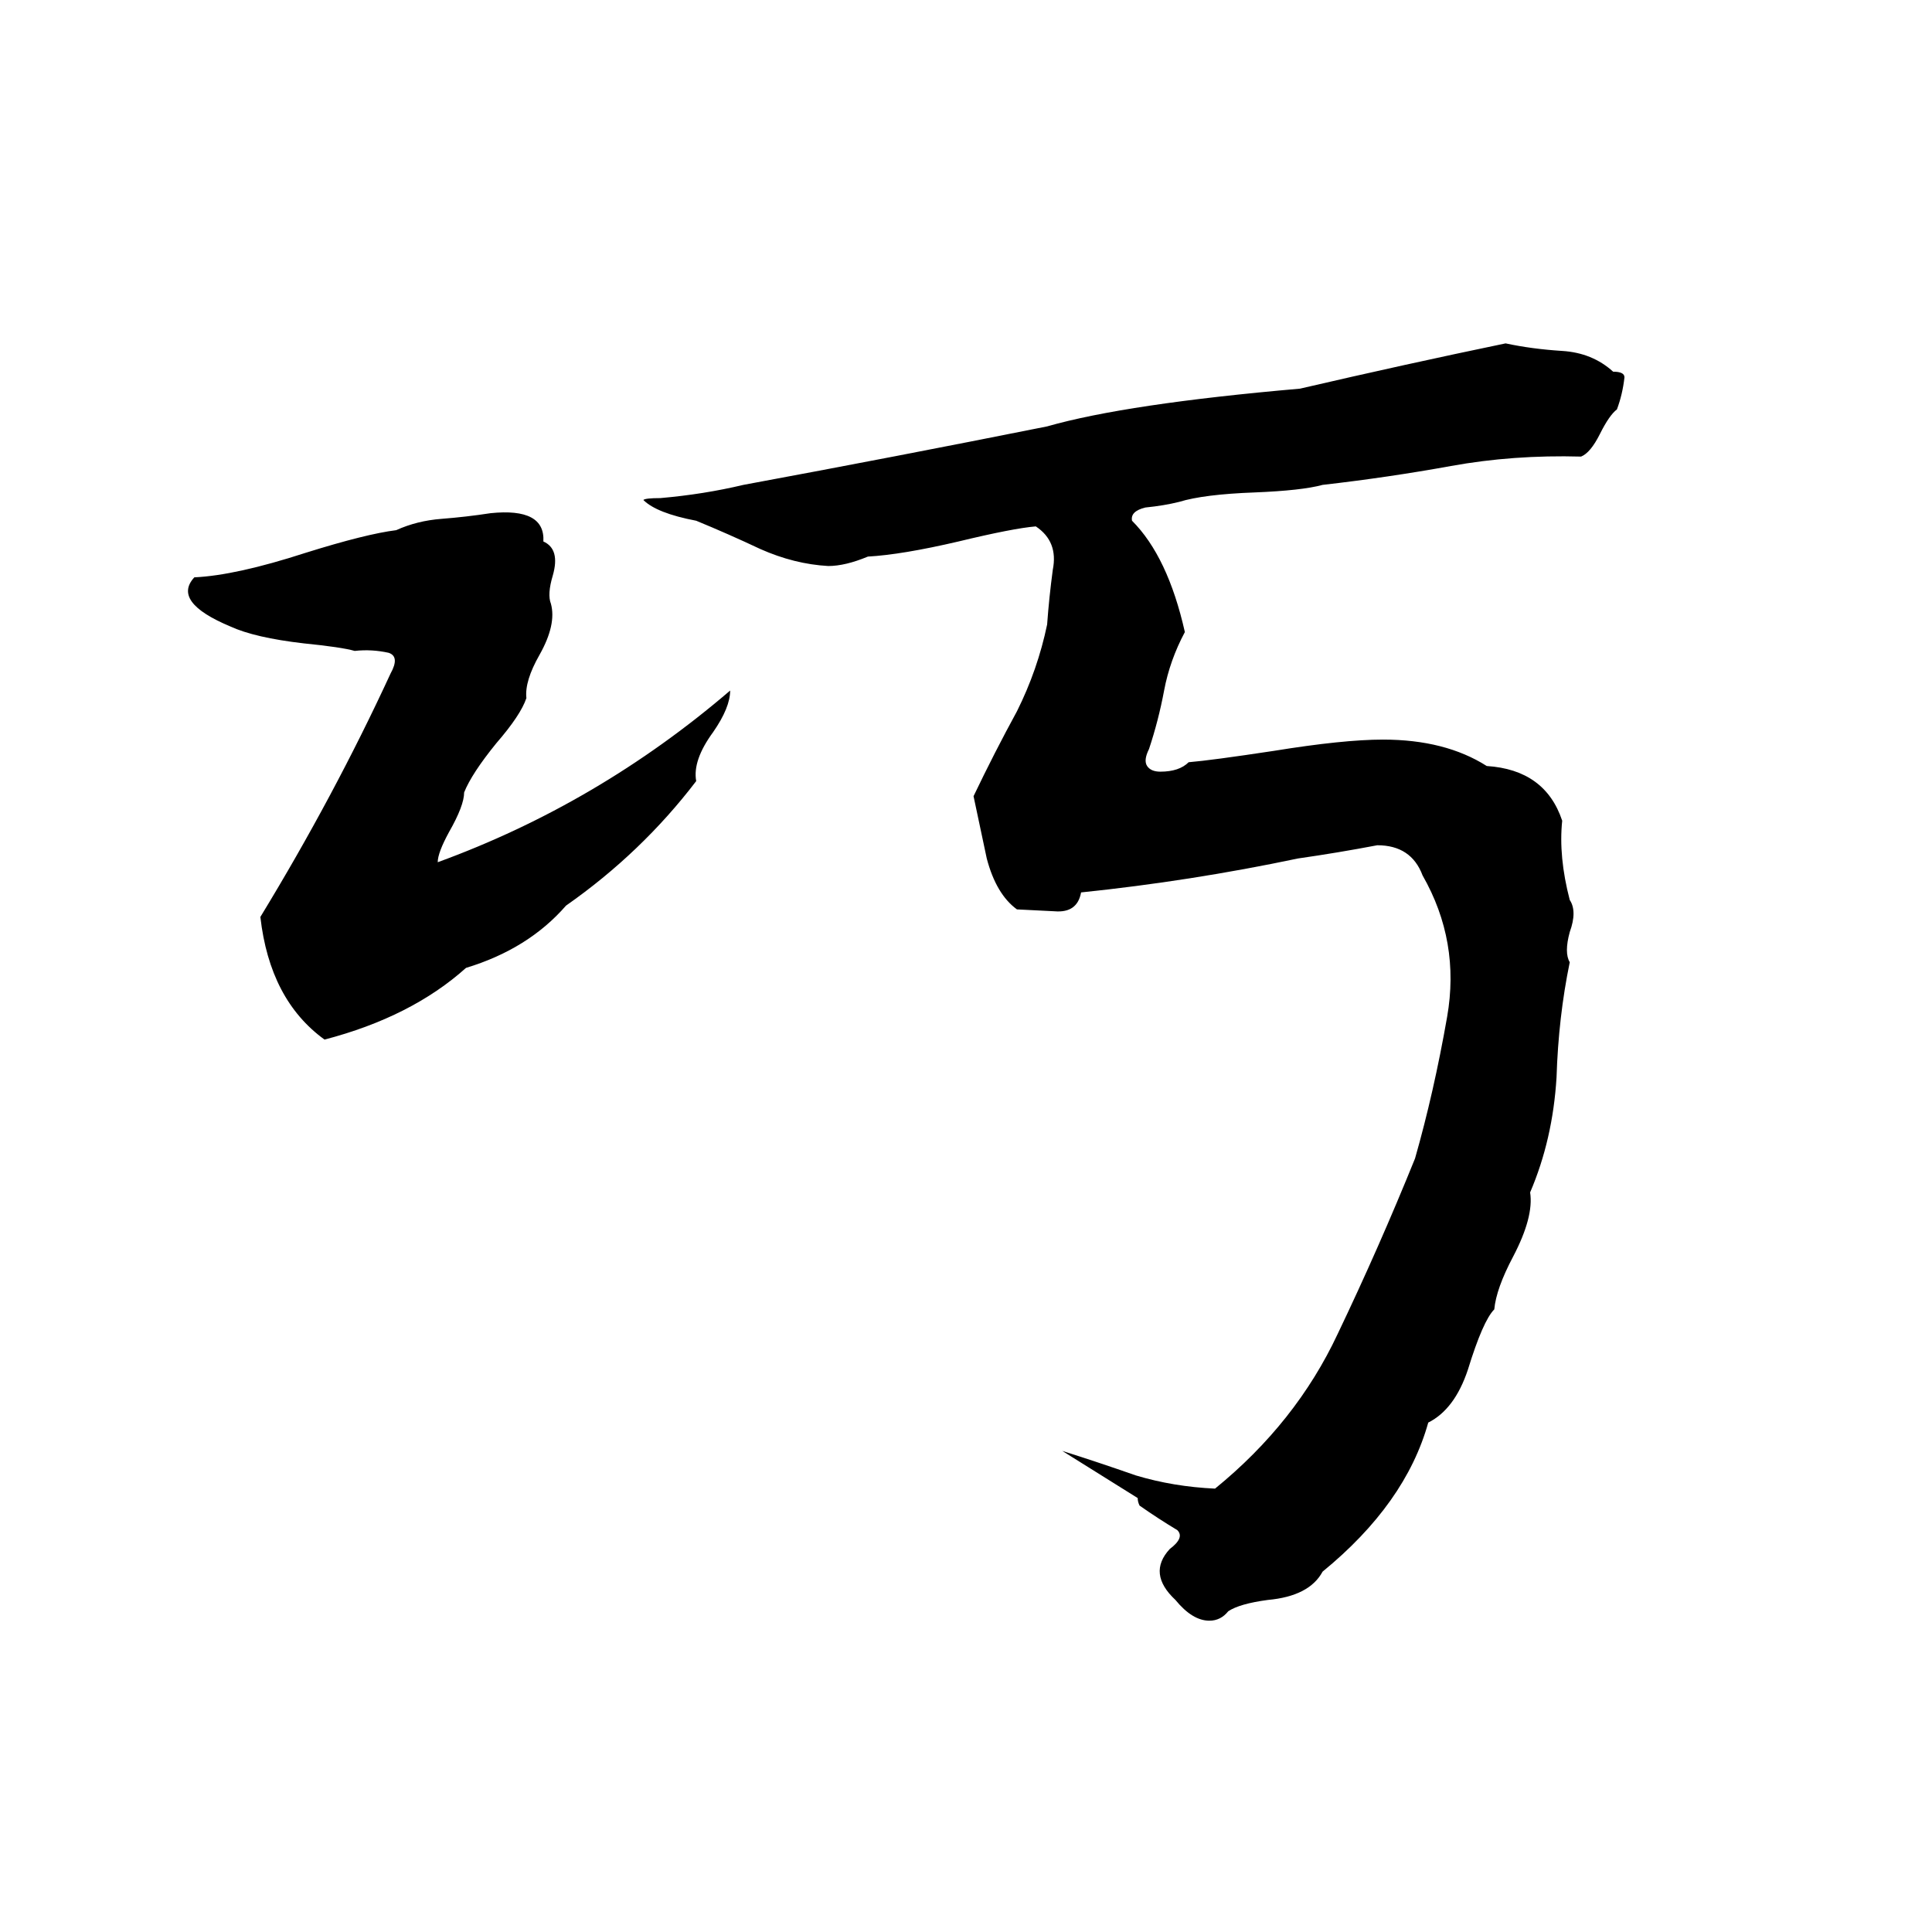 <svg xmlns="http://www.w3.org/2000/svg" viewBox="0 -800 1024 1024">
	<path fill="#000000" d="M798 -618Q812 -615 828 -614Q844 -613 855 -603Q861 -603 861 -600Q860 -591 857 -583Q853 -580 848 -570Q843 -560 838 -558Q802 -559 769 -553Q736 -547 701 -543Q690 -540 665 -539Q638 -538 625 -534Q617 -532 607 -531Q599 -529 600 -524Q619 -505 628 -465Q620 -450 617 -434Q614 -418 609 -403Q606 -397 608 -394Q610 -391 615 -391Q625 -391 630 -396Q642 -397 675 -402Q712 -408 733 -408Q766 -408 788 -394Q819 -392 828 -365Q826 -346 832 -323Q836 -317 832 -306Q829 -295 832 -290Q826 -261 825 -229Q823 -196 811 -168Q813 -155 802 -134Q793 -117 792 -106Q786 -100 778 -74Q771 -53 757 -46Q745 -3 701 33Q694 46 672 48Q657 50 651 54Q647 59 641 59Q632 59 623 48Q608 34 620 21Q628 15 624 11Q614 5 604 -2Q603 -4 603 -6L563 -31Q582 -25 602 -18Q622 -12 644 -11Q687 -46 709 -93Q731 -139 750 -186Q760 -221 767 -261Q774 -301 754 -336Q748 -352 730 -352Q709 -348 688 -345Q631 -333 573 -327Q571 -316 559 -317Q540 -318 539 -318Q528 -326 523 -345Q522 -350 516 -378Q527 -401 539 -423Q550 -445 555 -469Q556 -483 558 -498Q561 -513 549 -521Q537 -520 508 -513Q478 -506 460 -505Q448 -500 439 -500Q421 -501 403 -509Q386 -517 369 -524Q348 -528 341 -535Q342 -536 350 -536Q373 -538 394 -543Q475 -558 555 -574Q597 -586 689 -594Q745 -607 798 -618ZM260 -528Q289 -531 288 -513Q297 -509 293 -495Q290 -485 292 -480Q295 -469 286 -453Q278 -439 279 -430Q276 -421 263 -406Q250 -390 246 -380Q246 -373 238 -359Q232 -348 232 -343Q317 -374 387 -434Q387 -425 378 -412Q367 -397 369 -386Q340 -348 300 -320Q280 -297 247 -287Q218 -261 172 -249Q143 -270 138 -314Q177 -378 207 -443Q212 -452 206 -454Q197 -456 188 -455Q181 -457 161 -459Q135 -462 122 -468Q91 -481 103 -494Q125 -495 162 -507Q194 -517 210 -519Q221 -524 234 -525Q247 -526 260 -528Z"/>
</svg>